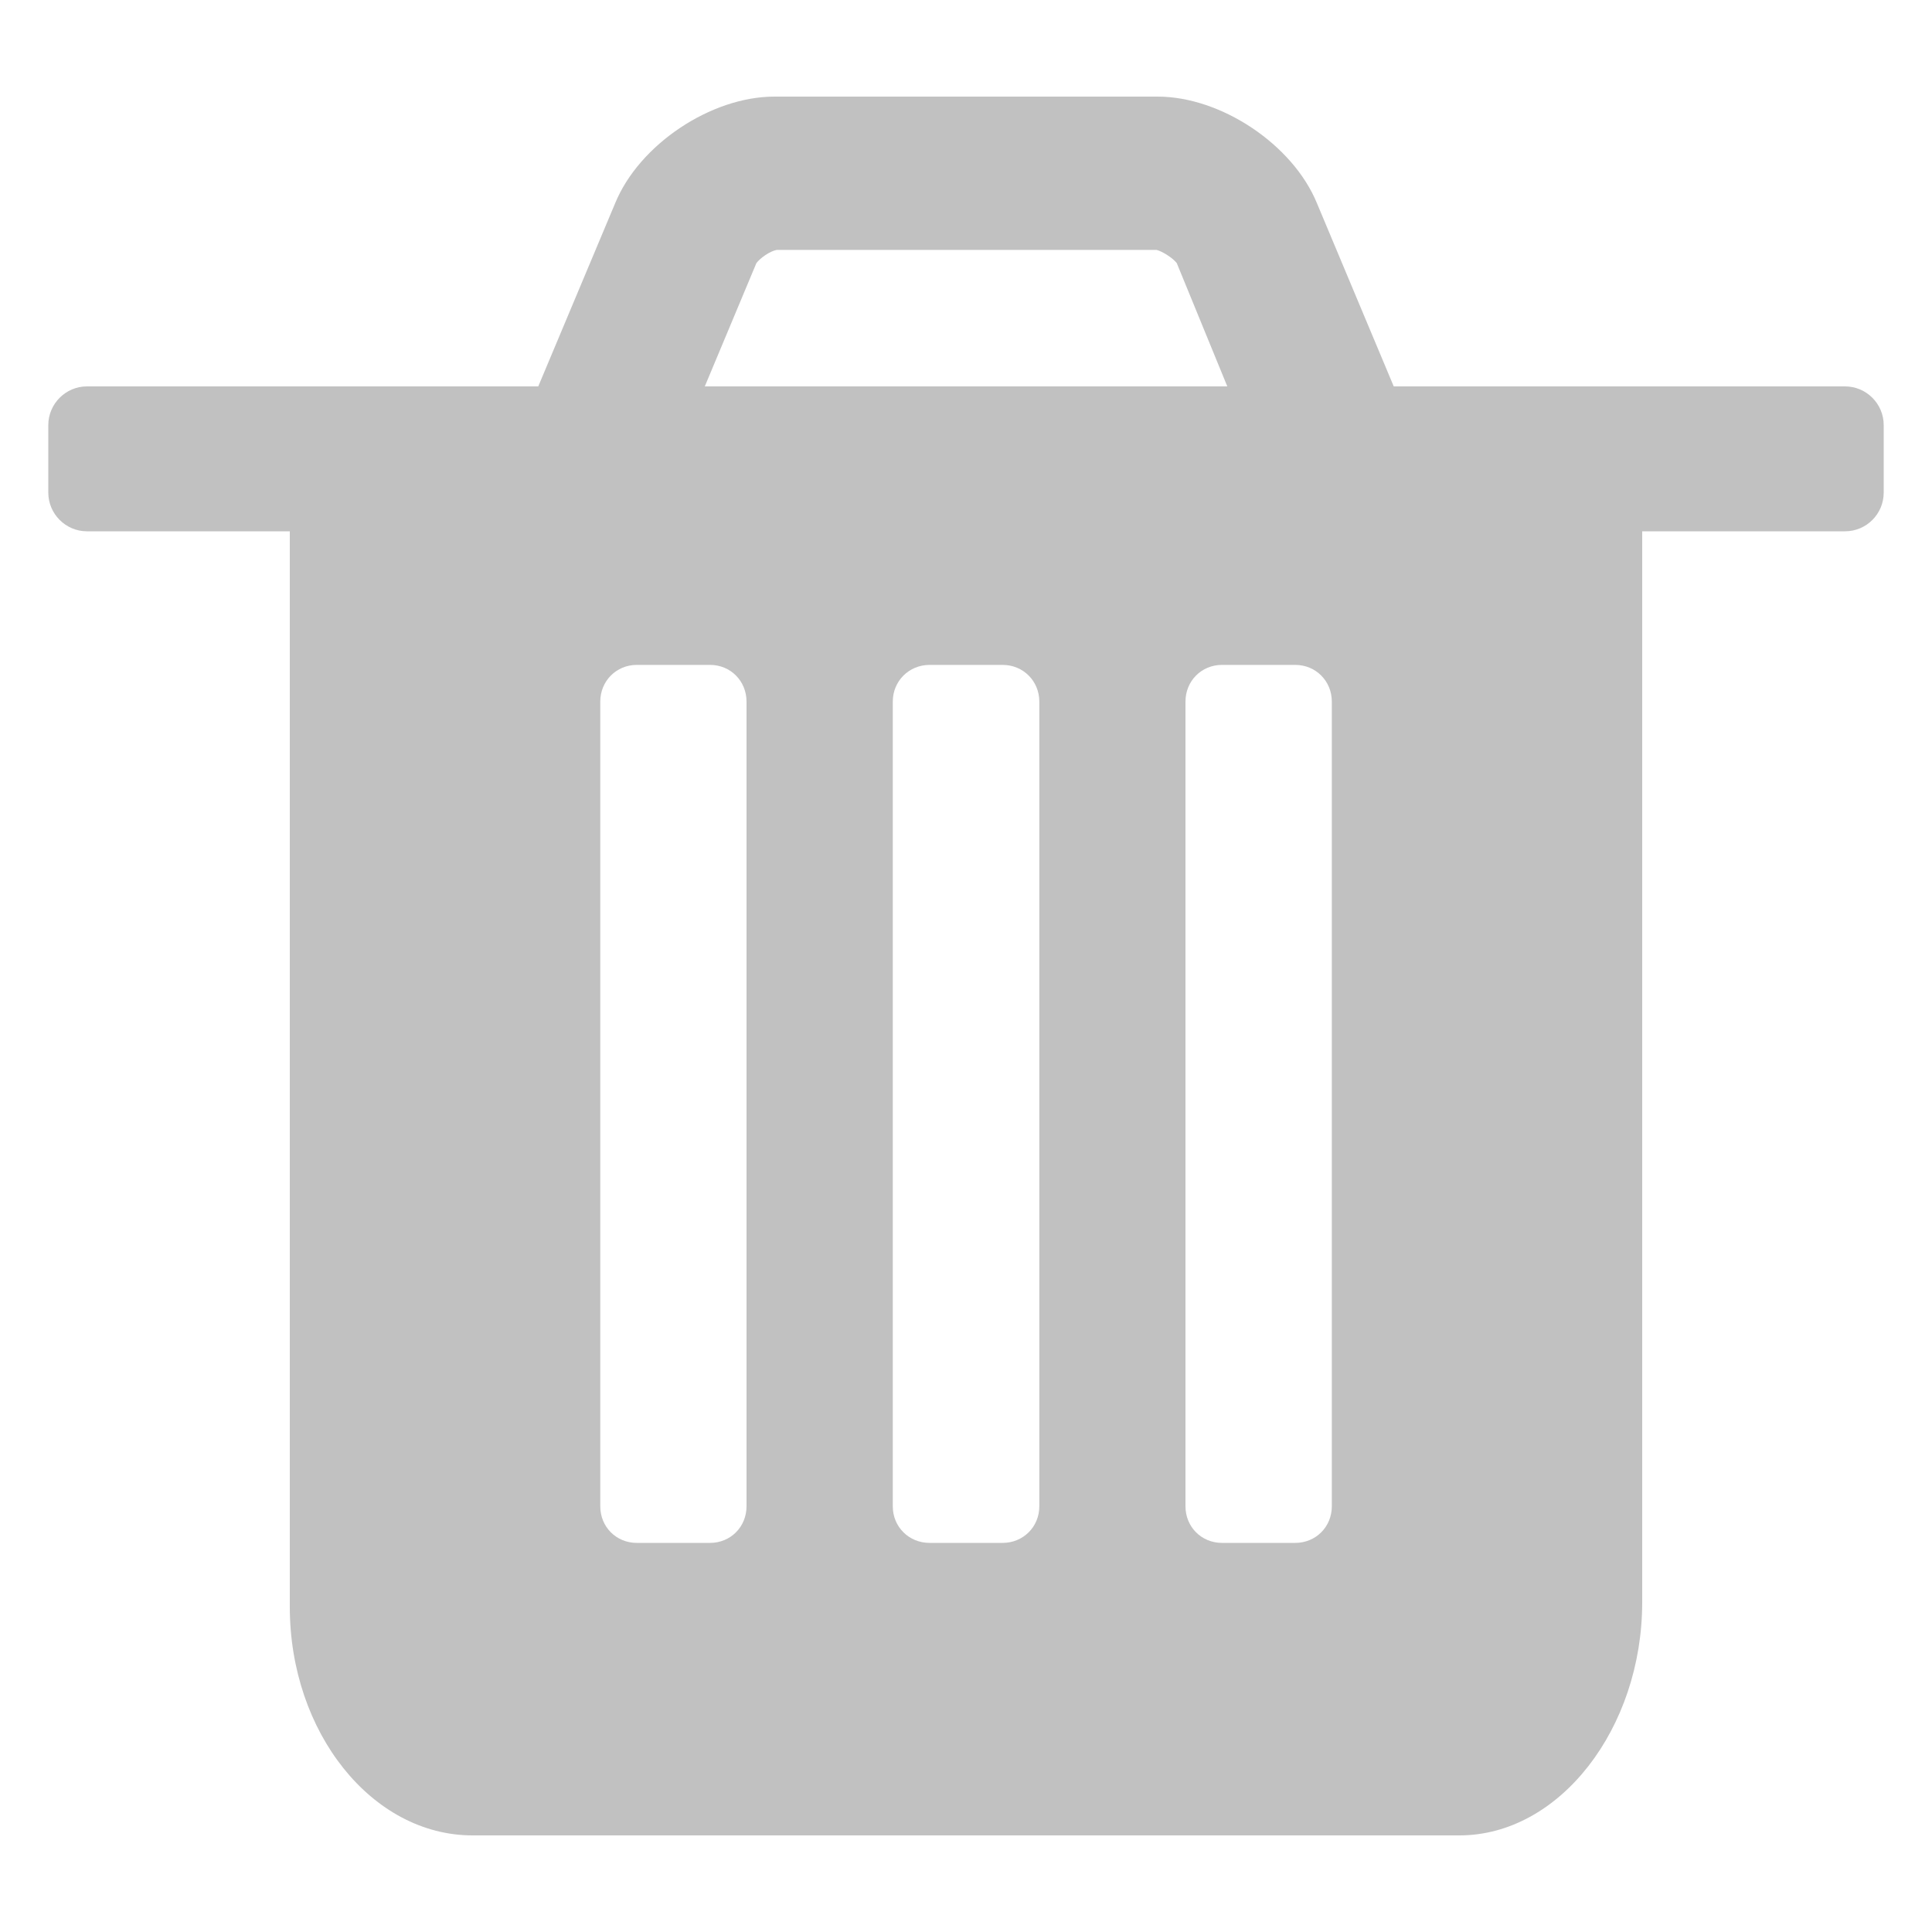 <?xml version="1.0" encoding="utf-8"?>
<!-- Generator: Adobe Illustrator 15.1.0, SVG Export Plug-In . SVG Version: 6.00 Build 0)  -->
<!DOCTYPE svg PUBLIC "-//W3C//DTD SVG 1.1//EN" "http://www.w3.org/Graphics/SVG/1.1/DTD/svg11.dtd">
<svg version="1.1" id="圖層_1" xmlns="http://www.w3.org/2000/svg" xmlns:xlink="http://www.w3.org/1999/xlink" x="0px" y="0px"
	 width="20px" height="20px" viewBox="1.5 17.5 20 20" enable-background="new 1.5 17.5 20 20" xml:space="preserve">
<title>trash2</title>
<path fill="#C1C1C1" d="M20.6,21.5h-4.672l-0.795-1.896c-0.249-0.607-0.992-1.104-1.65-1.104H9.517c-0.657,0-1.4,0.496-1.649,1.104
	L7.072,21.5H2.399C2.181,21.5,2,21.68,2,21.9V22.6C2,22.82,2.181,23,2.399,23H4.5v11.134c0,1.301,0.851,2.366,1.892,2.366h10.215
	c1.041,0,1.893-1.112,1.893-2.413V23h2.1c0.221,0,0.4-0.18,0.4-0.4V21.9C21,21.68,20.82,21.5,20.6,21.5z M9.33,20.224
	c0.037-0.05,0.136-0.123,0.211-0.137h3.931c0.061,0.014,0.173,0.087,0.21,0.137l0.523,1.276H8.796L9.33,20.224z M9.228,33.093
	c0,0.213-0.165,0.379-0.378,0.379H8.092c-0.212,0-0.378-0.165-0.378-0.379v-8.33c0-0.213,0.166-0.38,0.378-0.38H8.85
	c0.213,0,0.378,0.167,0.378,0.38V33.093z M12.259,33.093c0,0.213-0.167,0.379-0.38,0.379h-0.756c-0.213,0-0.381-0.165-0.381-0.379
	v-8.33c0-0.213,0.168-0.38,0.381-0.38h0.756c0.213,0,0.38,0.167,0.38,0.38V33.093z M15.287,33.093c0,0.213-0.166,0.379-0.379,0.379
	H14.15c-0.212,0-0.378-0.165-0.378-0.379v-8.33c0-0.213,0.165-0.38,0.378-0.38h0.758c0.213,0,0.379,0.167,0.379,0.38V33.093z"/>
</svg>
